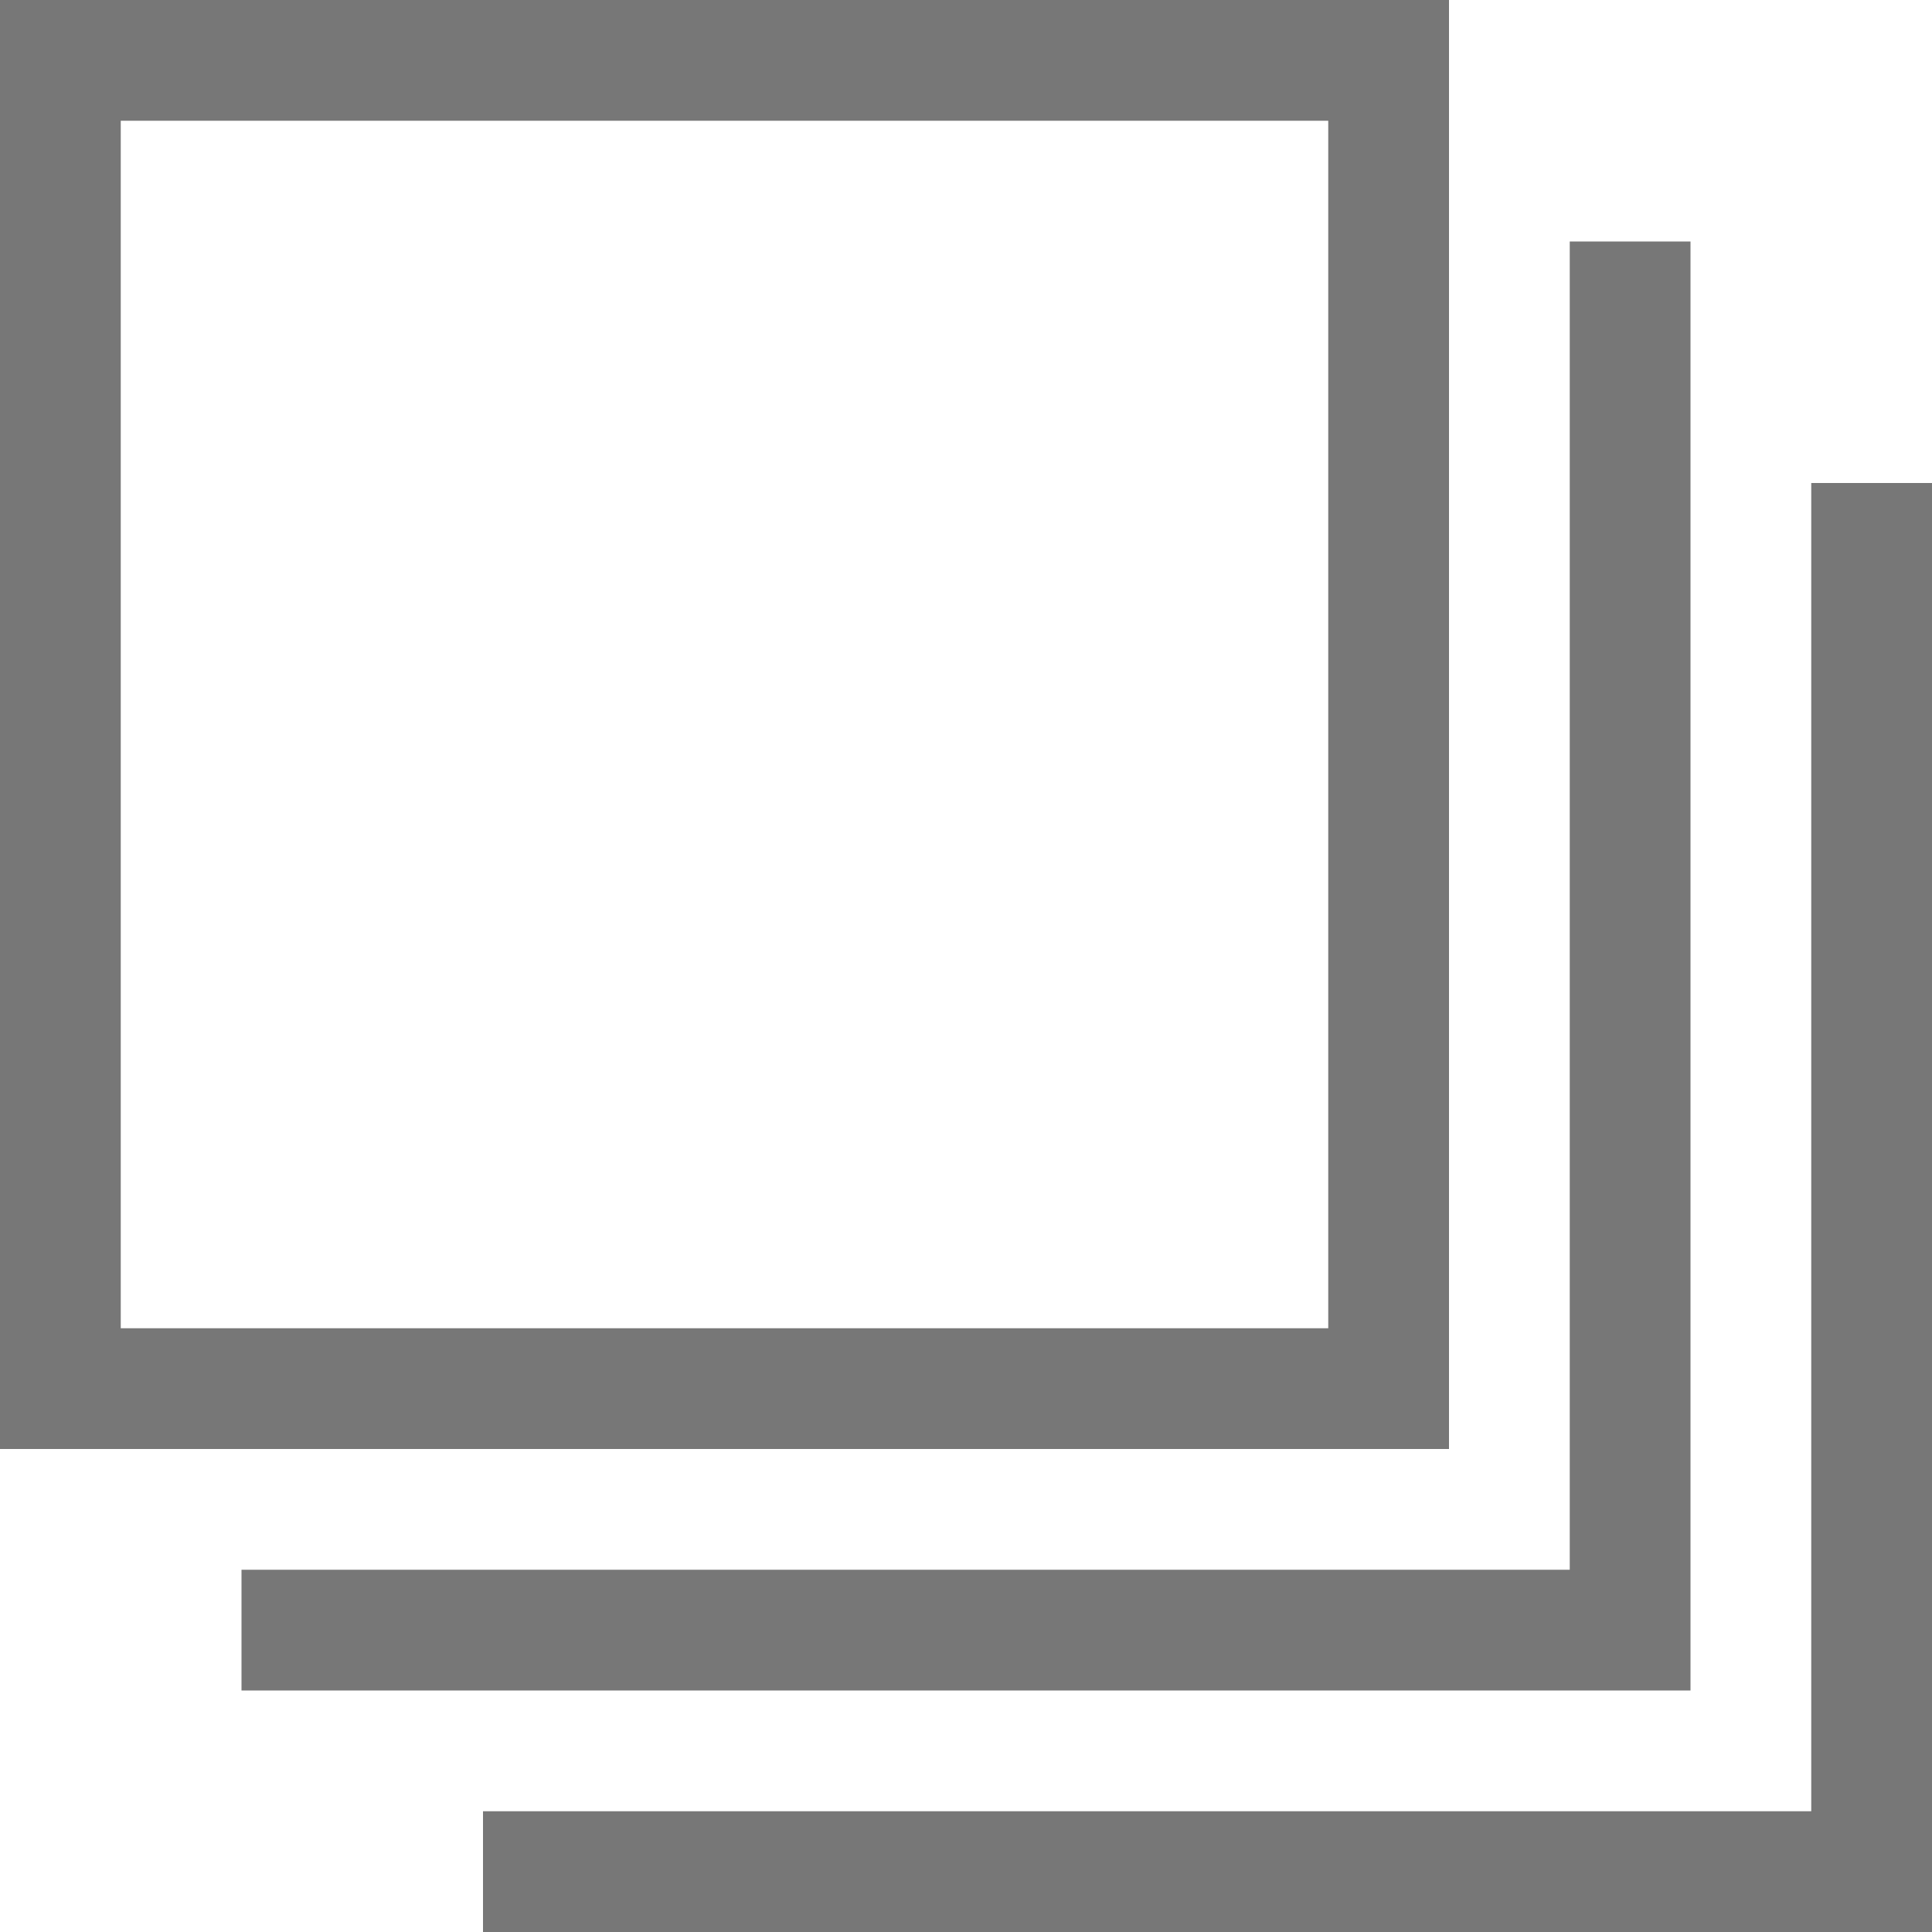 <svg xmlns="http://www.w3.org/2000/svg" xmlns:xlink="http://www.w3.org/1999/xlink" width="16" height="16" viewBox="0 0 16 16"><defs><style>.a{fill:rgba(255,0,0,0.2);}.b{clip-path:url(#a);}.c,.f{fill:none;}.c{stroke:#777;}.d{fill:#777;}.e{stroke:none;}</style><clipPath id="a"><rect class="a" width="16" height="16" transform="translate(16 4)"/></clipPath></defs><g class="b" transform="translate(-16 -4)"><g class="c" transform="translate(16 4)"><rect class="e" width="12" height="12"/><rect class="f" x="0.5" y="0.5" width="11" height="11"/></g><path class="d" d="M5870-4866h-12v-1h11v-11h1v12Z" transform="translate(-5838 4886)"/><path class="d" d="M5870-4866h-12v-1h11v-11h1v12Z" transform="translate(-5840 4884)"/></g></svg>